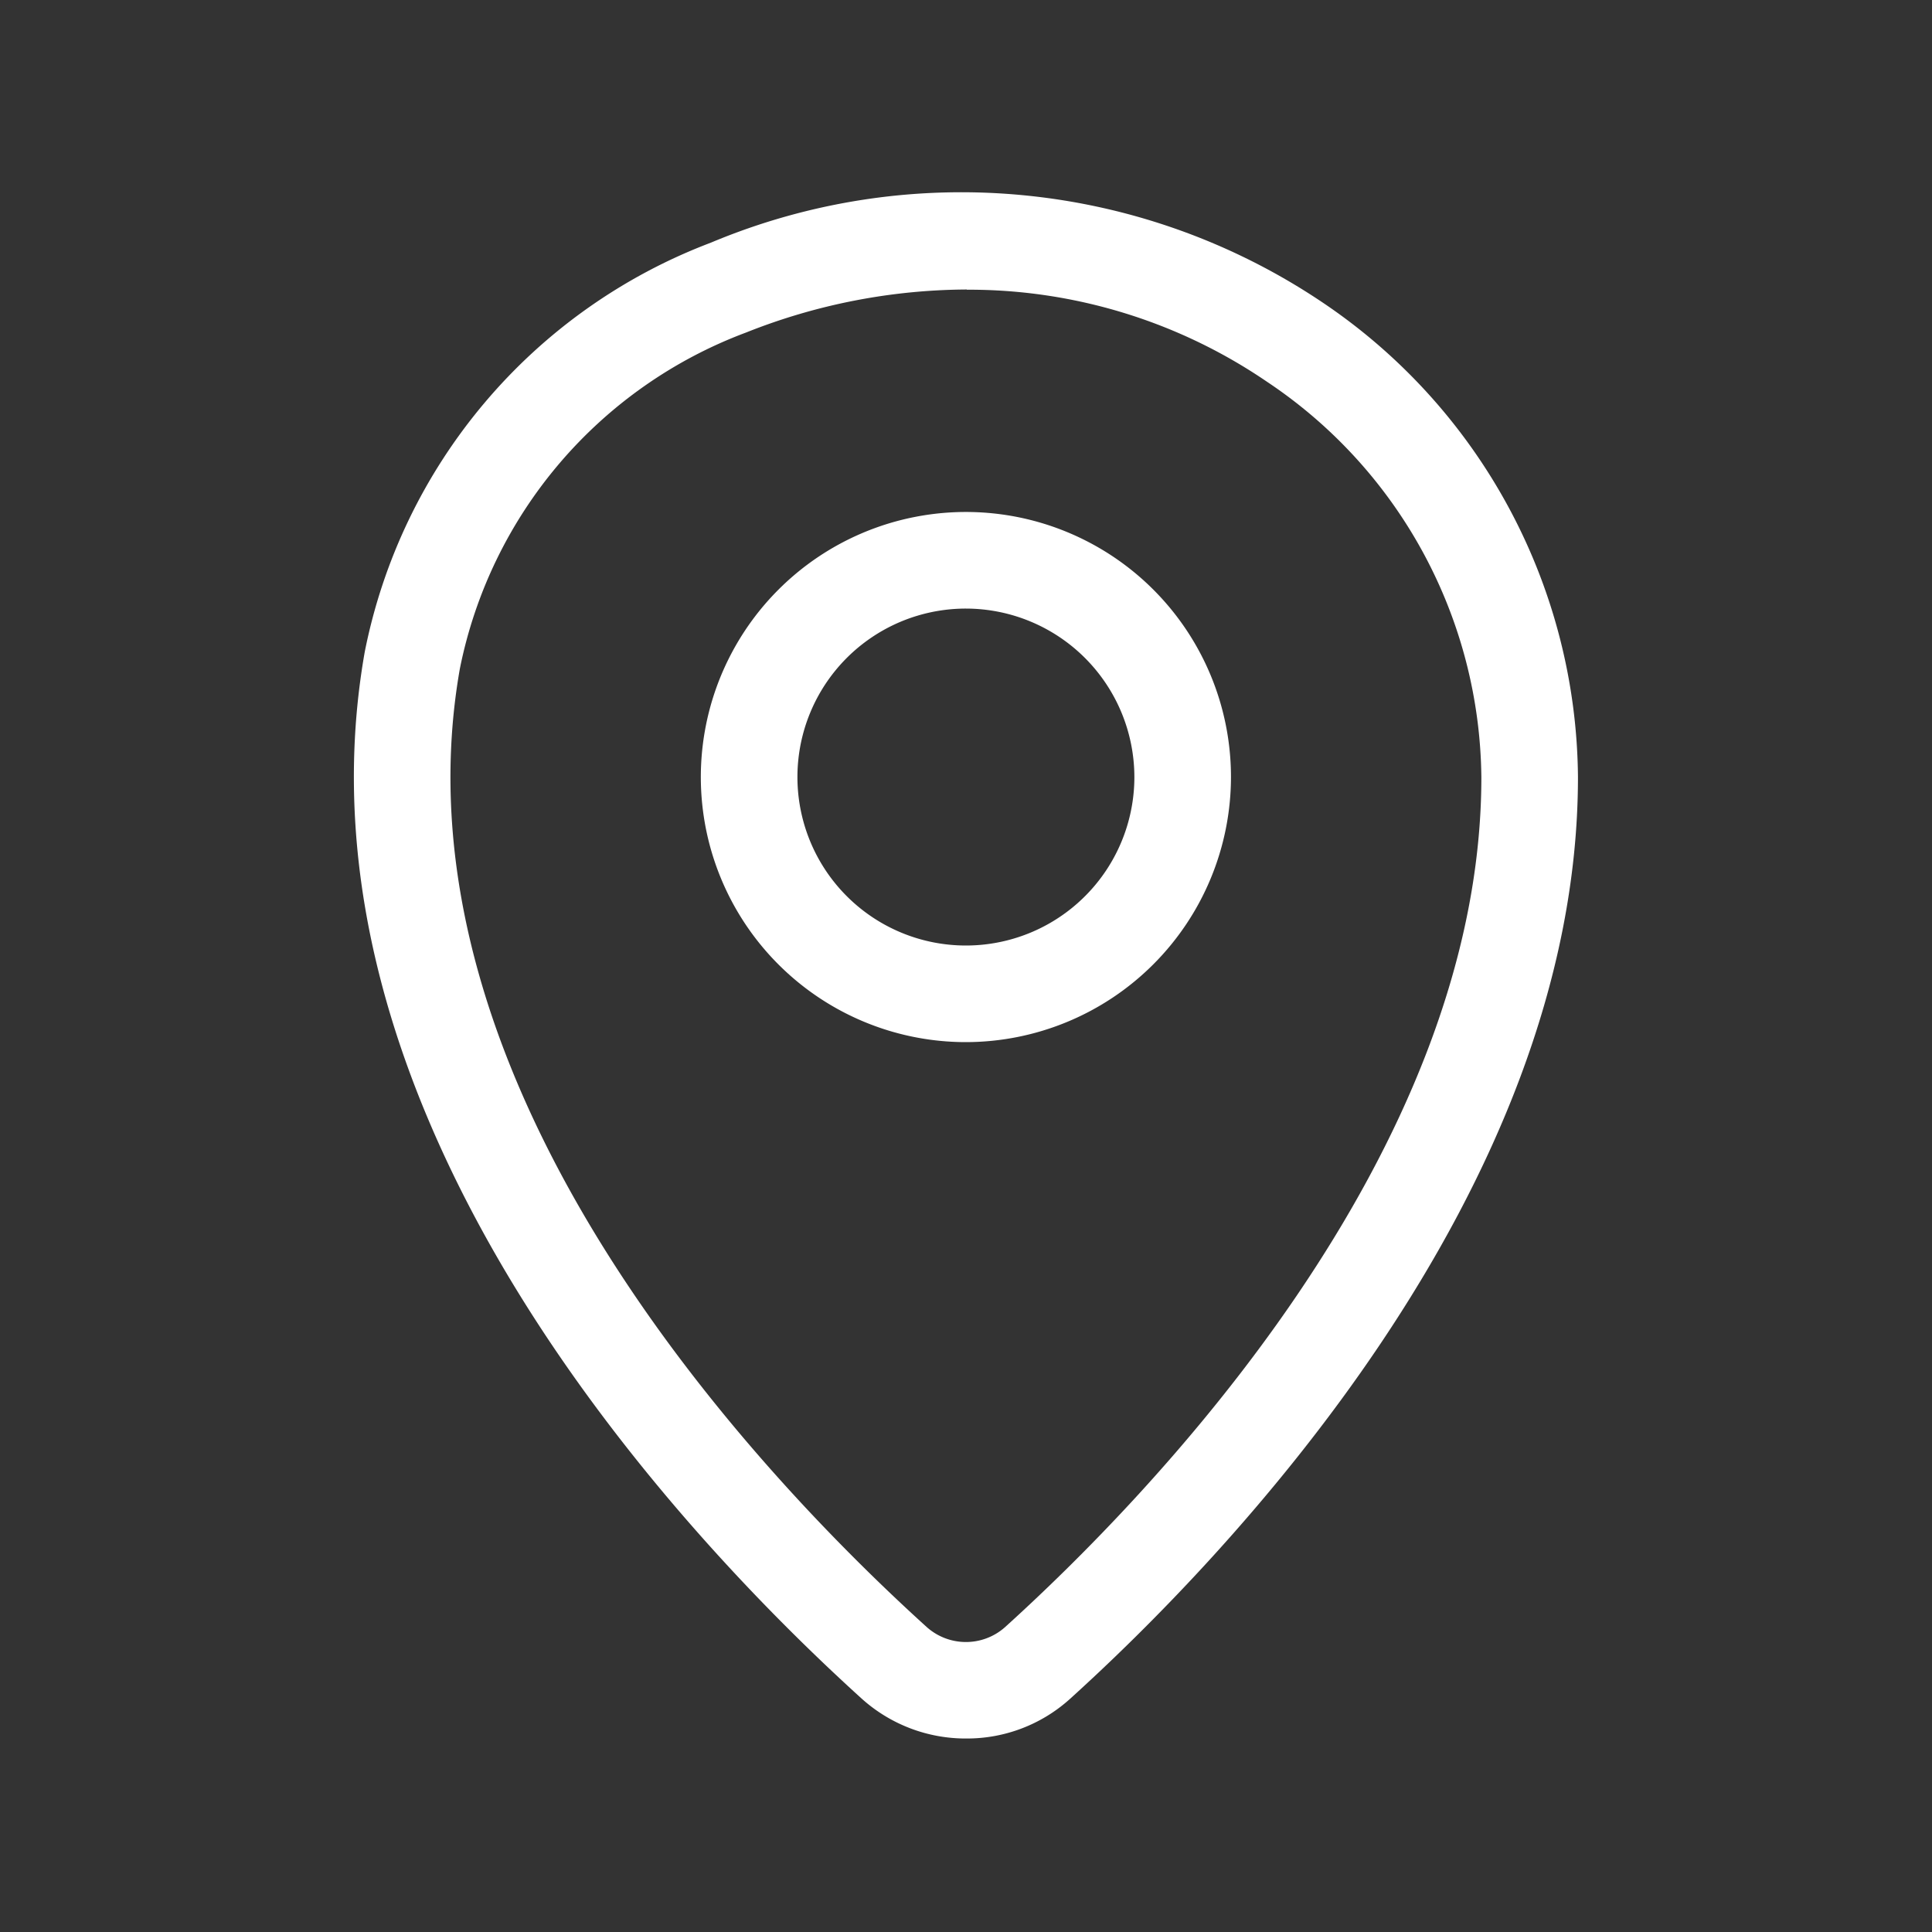 <svg height="20" viewBox="0 0 20 20" width="20" xmlns="http://www.w3.org/2000/svg"><rect x="0" y="0" width="20" height="20" fill="#333333" stroke="none"/><path d="m0 0h20v20h-20z" fill="none" opacity=".5"/><g fill="#fff" transform="translate(-177.907 -1112.479)"><path d="m187.909 1130.476a1.608 1.608 0 0 1 -1.082-.413c-1.828-1.656-5.989-6.025-5.145-10.831a5.717 5.717 0 0 1 3.584-4.241 6.7 6.7 0 0 1 6.32.611 5.976 5.976 0 0 1 2.656 4.921c0 4.32-3.68 8.115-5.262 9.546a1.59 1.59 0 0 1 -1.071.407zm.006-15a6.24 6.24 0 0 0 -2.284.445 4.7 4.7 0 0 0 -2.964 3.483c-.758 4.314 3.126 8.371 4.831 9.916a.609.609 0 0 0 .811.005c1.483-1.342 4.933-4.885 4.933-8.8a4.978 4.978 0 0 0 -2.219-4.094 5.472 5.472 0 0 0 -3.108-.953z"/><path d="m187.907 1123.267a2.744 2.744 0 1 1 2.743-2.744 2.747 2.747 0 0 1 -2.743 2.744zm0-4.488a1.744 1.744 0 1 0 1.743 1.744 1.746 1.746 0 0 0 -1.743-1.744z"/></g></svg>